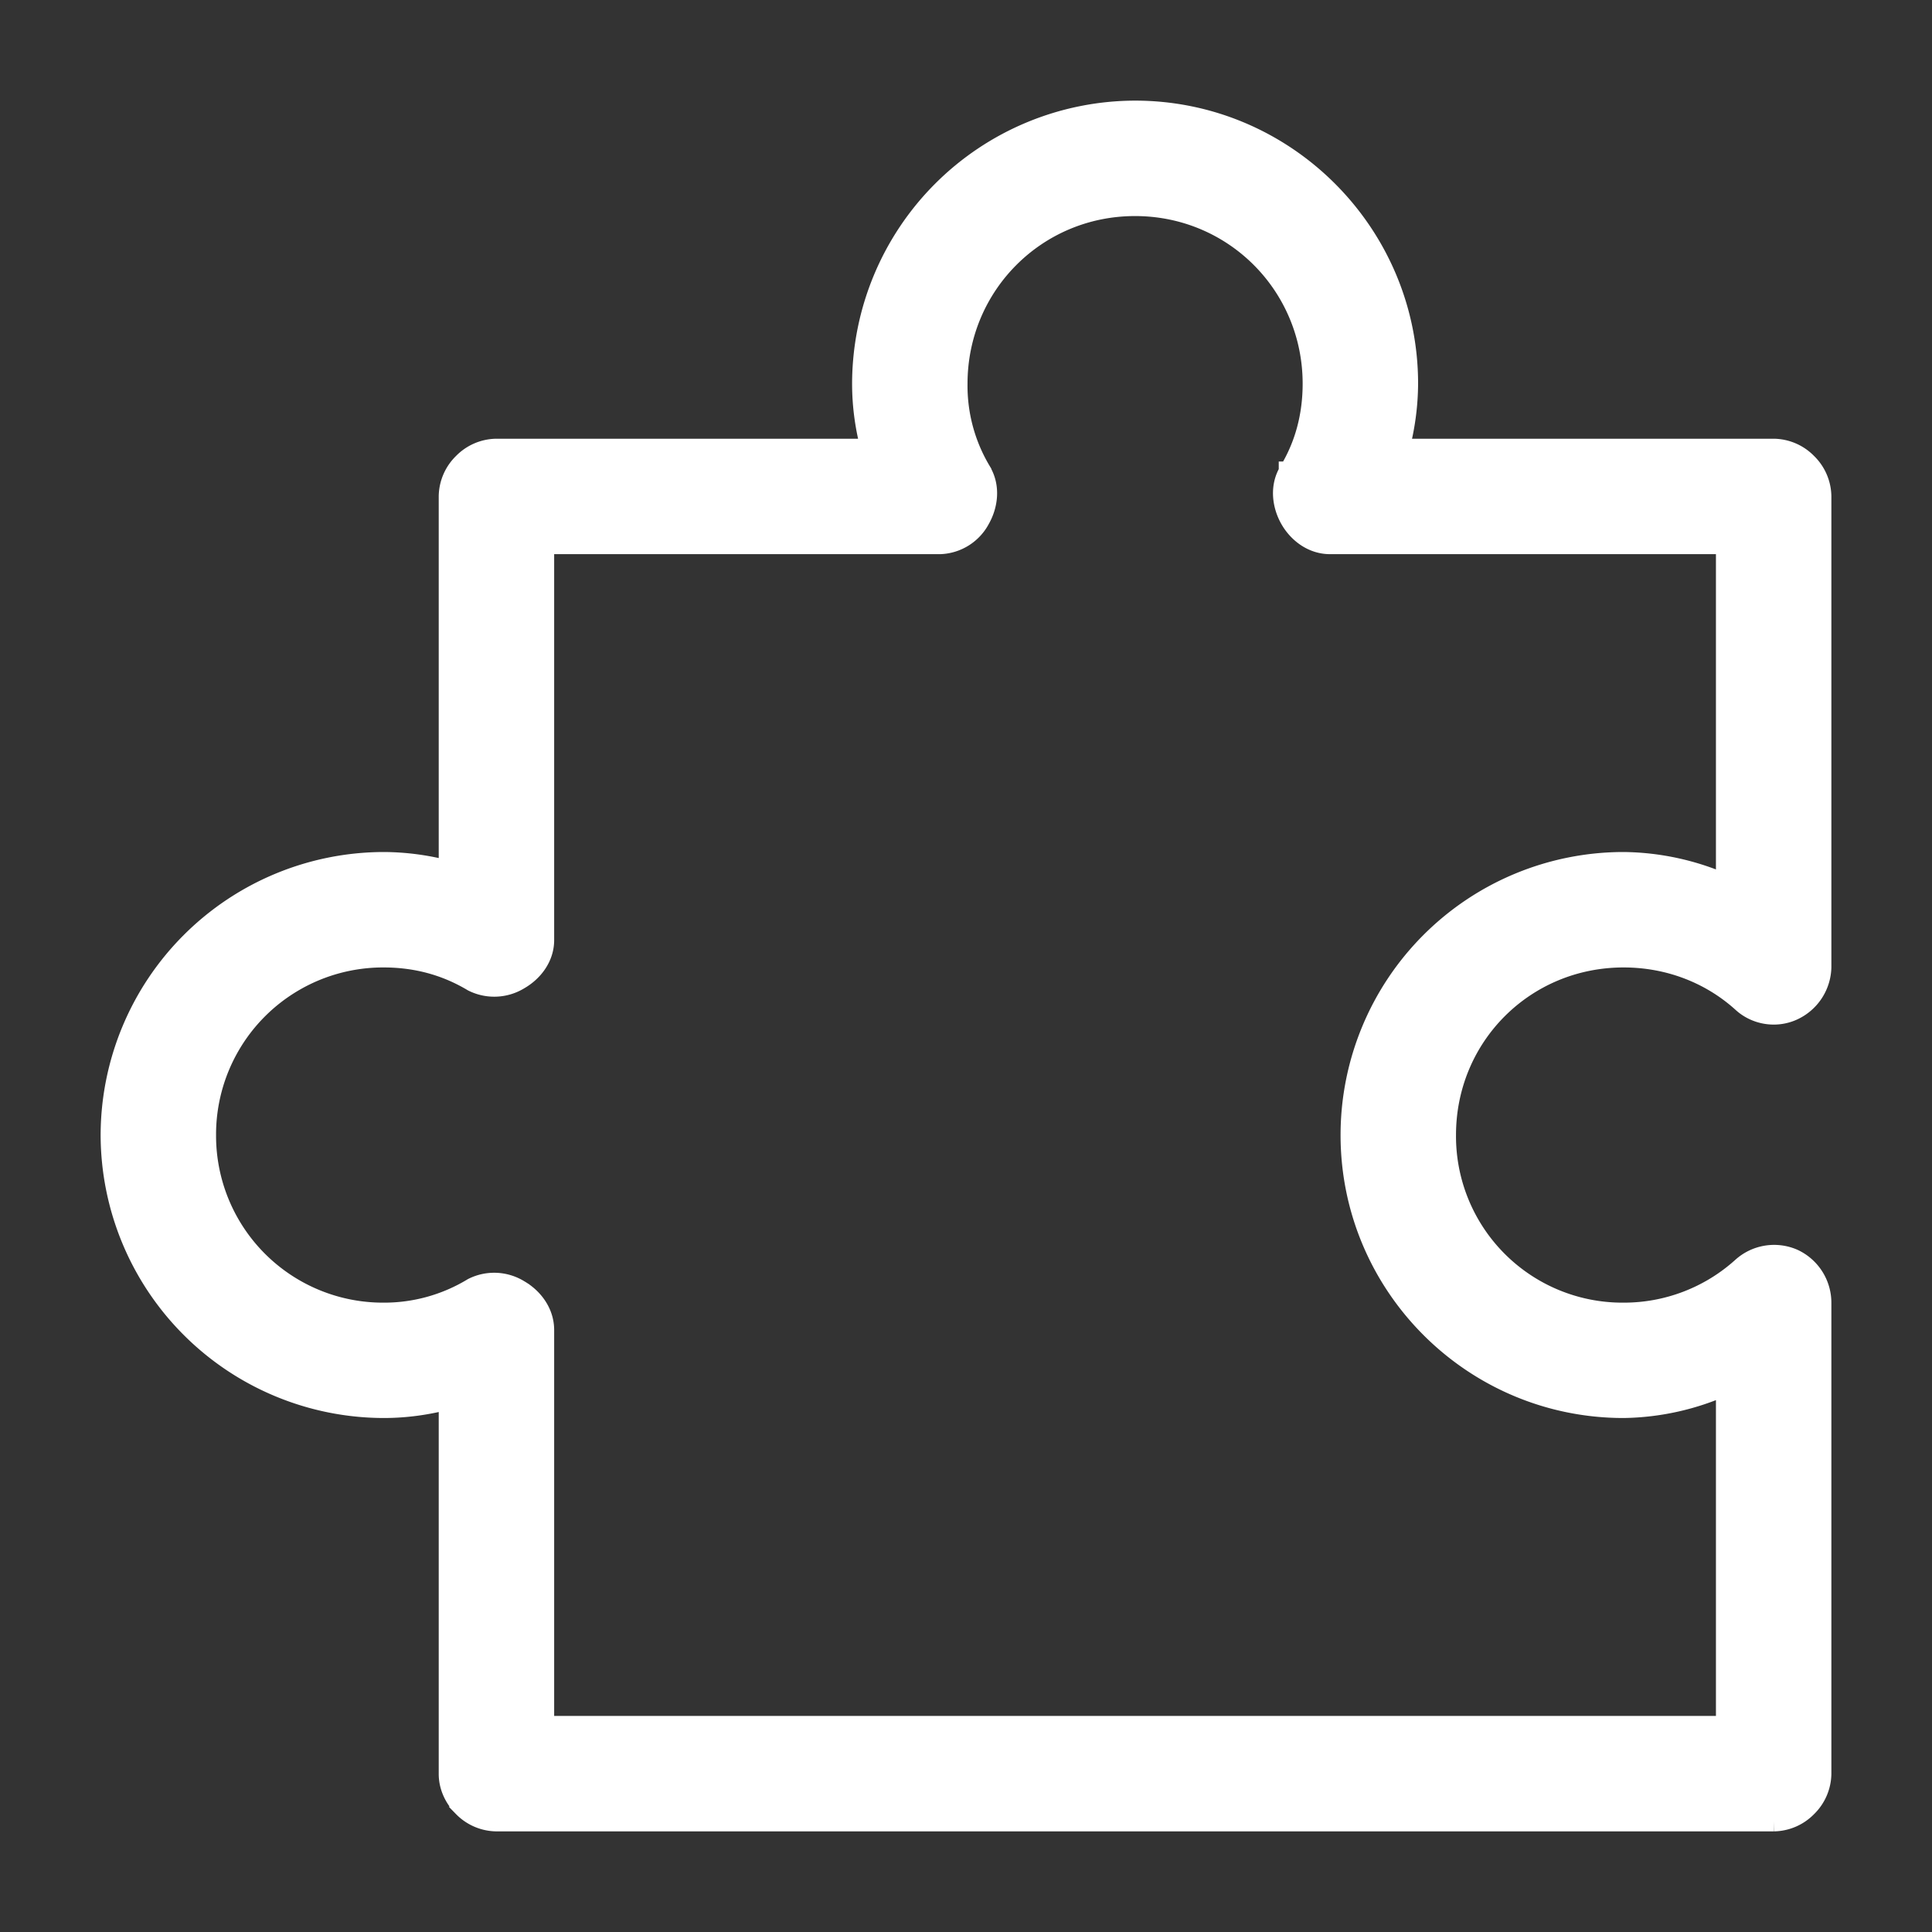 <svg width="24" height="24" fill="none" xmlns="http://www.w3.org/2000/svg"><rect width="100%" height="100%" fill="#333333" stroke="none"/><path d="M16.01 5.858v.002c-.112.189-.081.415.015.586.096.17.275.313.497.313h4.919v4.228a3.212 3.212 0 00-1.272-.278 3.392 3.392 0 00-3.391 3.391c0 1.871 1.52 3.39 3.39 3.39a3.19 3.19 0 001.273-.285v4.236H6.759v-4.919c0-.22-.14-.4-.308-.497a.59.59 0 00-.58-.025h0l-.003.002a2.12 2.12 0 01-1.102.305A2.199 2.199 0 012.559 14.1a2.2 2.2 0 012.207-2.207c.408 0 .774.102 1.102.297h0l.003.002a.593.593 0 00.58-.024c.167-.096.308-.272.308-.49V6.759h4.919a.585.585 0 00.497-.313c.096-.17.127-.397.015-.586h0v-.002a2.063 2.063 0 01-.296-1.092c0-1.221.977-2.207 2.206-2.207s2.207.986 2.207 2.207c0 .408-.102.774-.296 1.092zM14.1 1.375a3.398 3.398 0 00-3.39 3.39c0 .286.04.553.108.81H6.163a.588.588 0 00-.41.178.588.588 0 00-.178.41v4.655a3.173 3.173 0 00-.81-.109 3.398 3.398 0 00-3.39 3.391 3.398 3.398 0 003.39 3.39c.286 0 .553-.04.81-.108v4.655c0 .159.073.305.178.41a.588.588 0 00.41.178h15.874a.588.588 0 00.41-.178.588.588 0 00.178-.41v-5.854a.6.6 0 00-.346-.543.595.595 0 00-.64.104 2.19 2.19 0 01-1.47.563 2.193 2.193 0 01-2.207-2.207c0-1.229.977-2.207 2.207-2.207.564 0 1.08.204 1.47.555.168.157.42.2.631.104a.605.605 0 00.355-.535V6.163a.588.588 0 00-.178-.41.588.588 0 00-.41-.178h-4.655a3.18 3.18 0 00.109-.81c0-1.862-1.52-3.39-3.391-3.39z" fill="#fff" stroke="#fff" stroke-width=".25"/></svg>